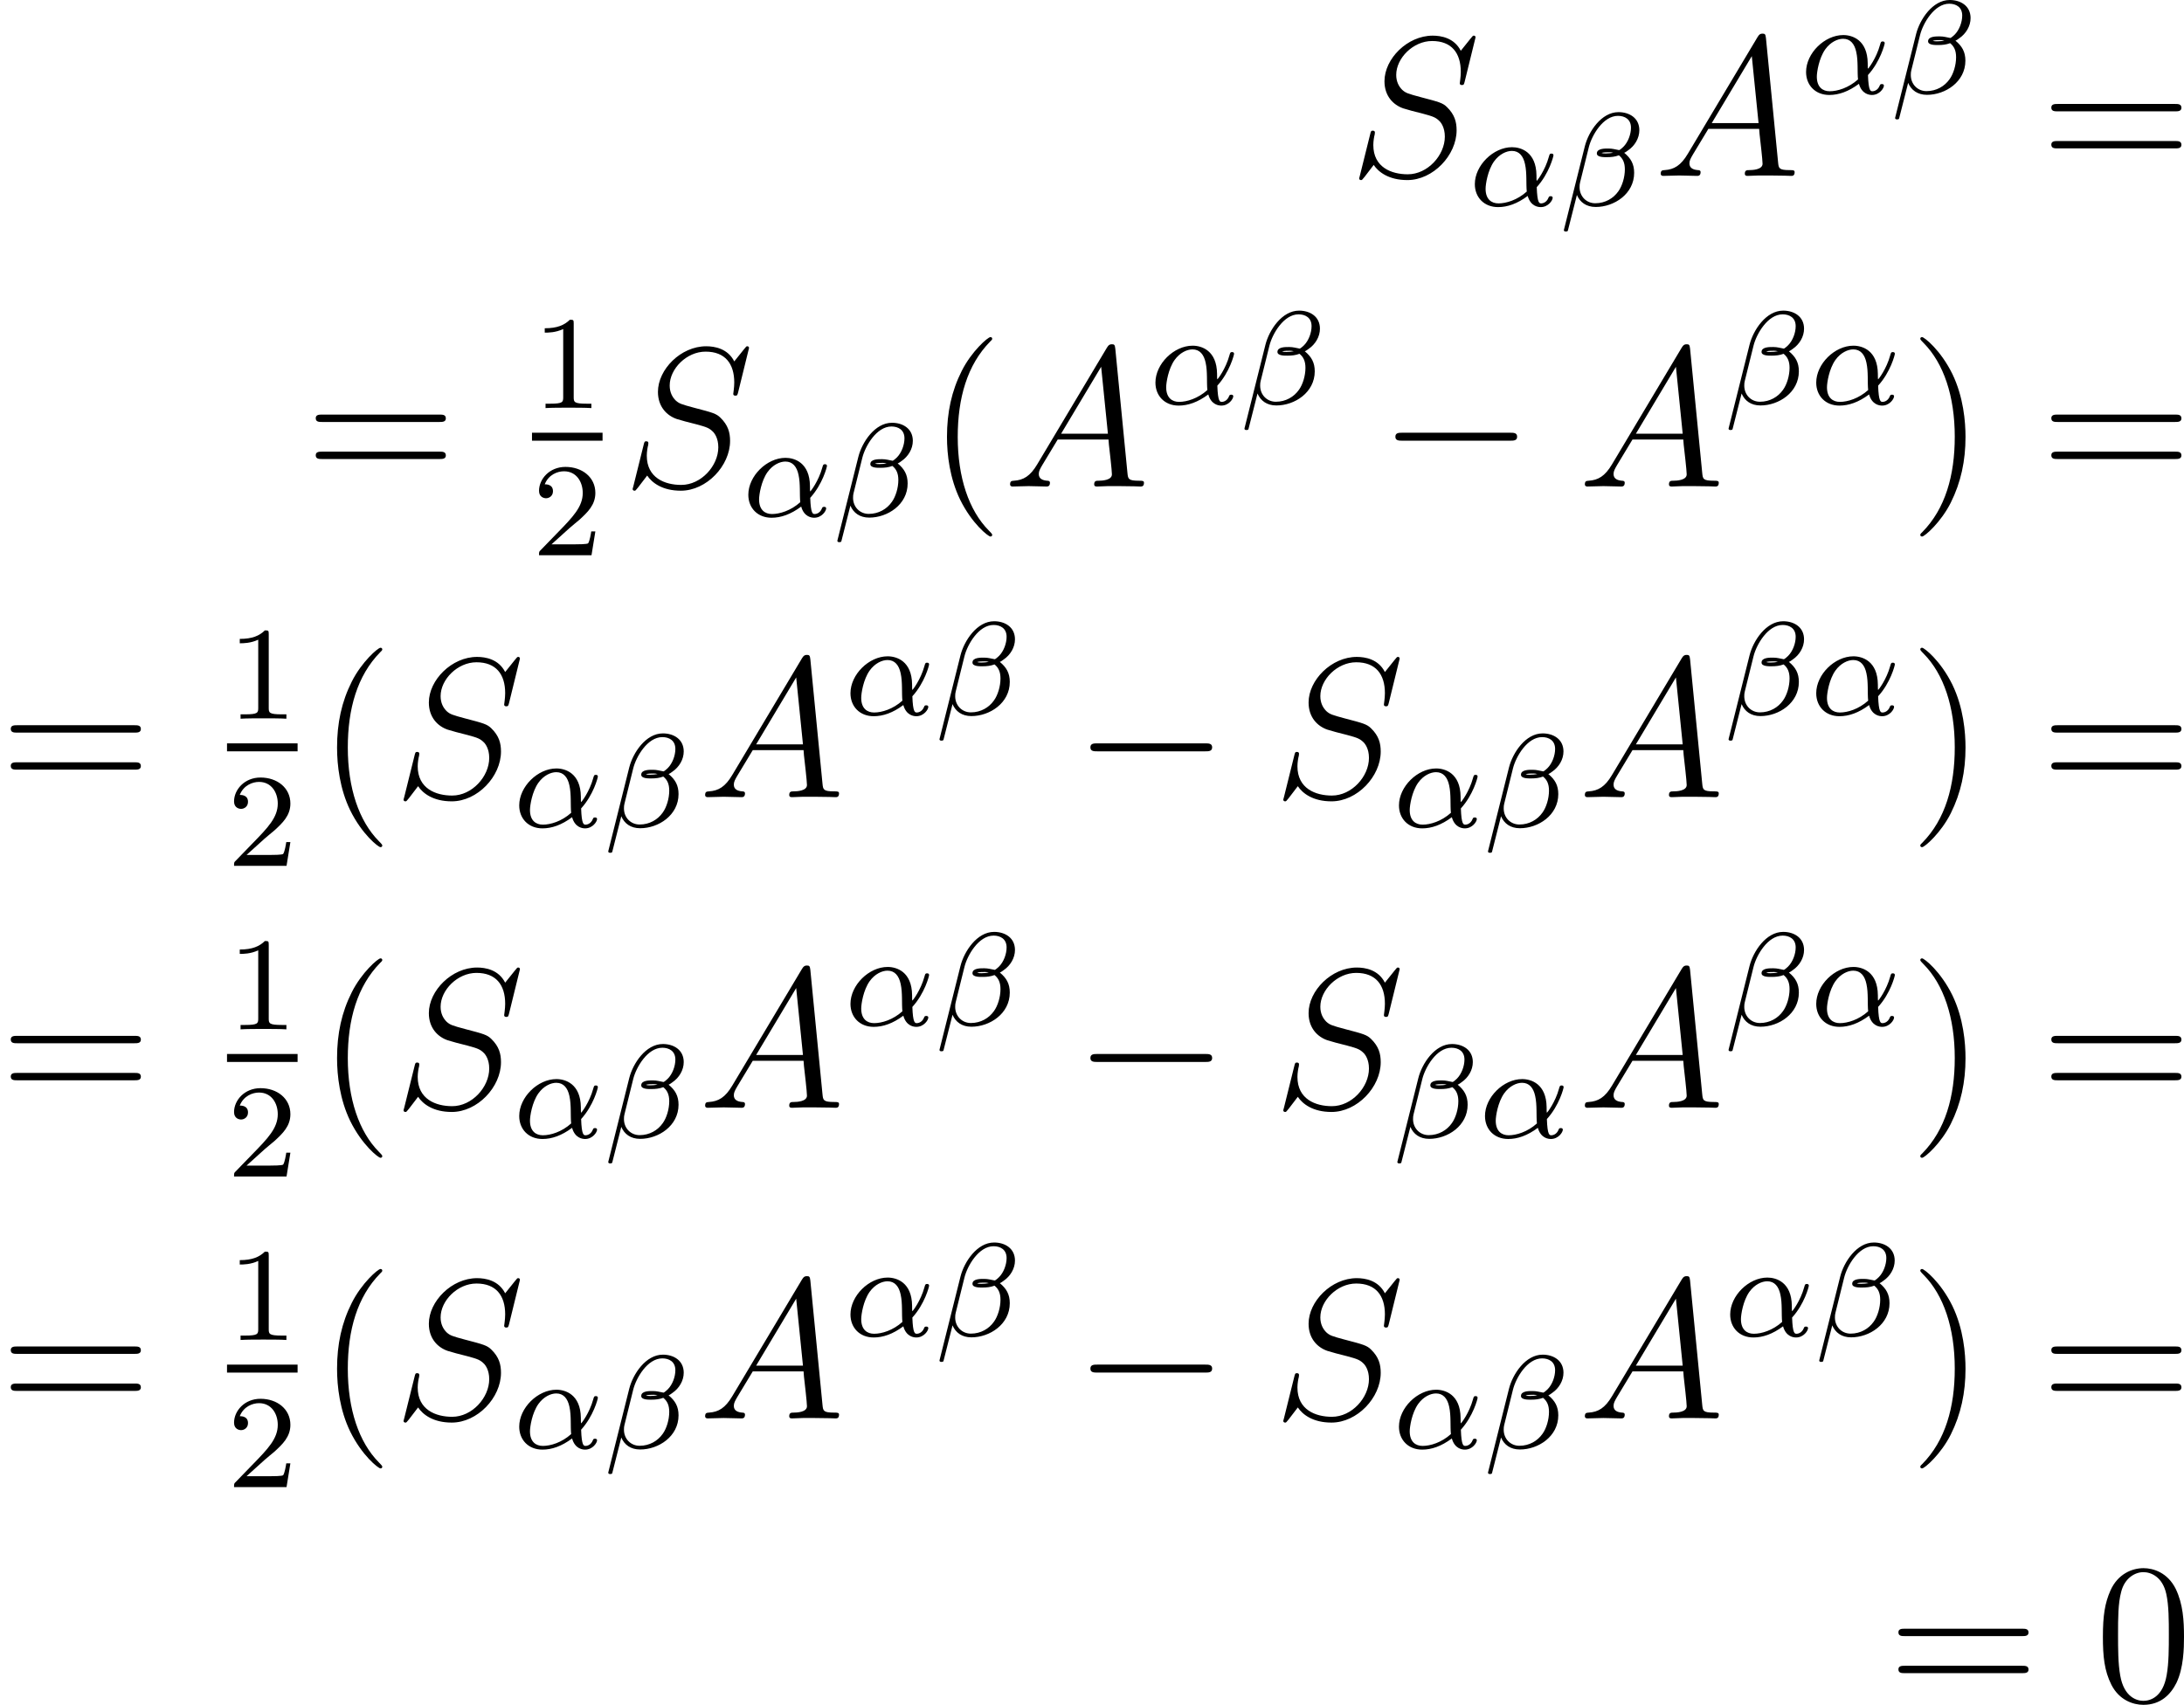 <?xml version='1.0' encoding='UTF-8'?>
<!-- This file was generated by dvisvgm 2.5 -->
<svg height='102.304pt' version='1.1' viewBox='167.358 78.621 131.038 102.304' width='131.038pt' xmlns='http://www.w3.org/2000/svg' xmlns:xlink='http://www.w3.org/1999/xlink'>
<defs>
<path d='M2.503 -5.077C2.503 -5.292 2.487 -5.3 2.271 -5.3C1.945 -4.981 1.522 -4.79 0.765 -4.79V-4.527C0.98 -4.527 1.411 -4.527 1.873 -4.742V-0.654C1.873 -0.359 1.849 -0.263 1.092 -0.263H0.813V0C1.14 -0.024 1.825 -0.024 2.184 -0.024S3.236 -0.024 3.563 0V-0.263H3.284C2.527 -0.263 2.503 -0.359 2.503 -0.654V-5.077Z' id='g3-49'/>
<path d='M2.248 -1.626C2.375 -1.745 2.71 -2.008 2.837 -2.12C3.332 -2.574 3.802 -3.013 3.802 -3.738C3.802 -4.686 3.005 -5.3 2.008 -5.3C1.052 -5.3 0.422 -4.575 0.422 -3.866C0.422 -3.475 0.733 -3.419 0.845 -3.419C1.012 -3.419 1.259 -3.539 1.259 -3.842C1.259 -4.256 0.861 -4.256 0.765 -4.256C0.996 -4.838 1.53 -5.037 1.921 -5.037C2.662 -5.037 3.045 -4.407 3.045 -3.738C3.045 -2.909 2.463 -2.303 1.522 -1.339L0.518 -0.303C0.422 -0.215 0.422 -0.199 0.422 0H3.571L3.802 -1.427H3.555C3.531 -1.267 3.467 -0.869 3.371 -0.717C3.324 -0.654 2.718 -0.654 2.59 -0.654H1.172L2.248 -1.626Z' id='g3-50'/>
<path d='M3.885 2.905C3.885 2.869 3.885 2.845 3.682 2.642C2.487 1.435 1.817 -0.538 1.817 -2.977C1.817 -5.296 2.379 -7.293 3.766 -8.703C3.885 -8.811 3.885 -8.835 3.885 -8.871C3.885 -8.942 3.826 -8.966 3.778 -8.966C3.622 -8.966 2.642 -8.106 2.056 -6.934C1.447 -5.727 1.172 -4.447 1.172 -2.977C1.172 -1.913 1.339 -0.49 1.961 0.789C2.666 2.224 3.646 3.001 3.778 3.001C3.826 3.001 3.885 2.977 3.885 2.905Z' id='g4-40'/>
<path d='M3.371 -2.977C3.371 -3.885 3.252 -5.368 2.582 -6.755C1.877 -8.189 0.897 -8.966 0.765 -8.966C0.717 -8.966 0.658 -8.942 0.658 -8.871C0.658 -8.835 0.658 -8.811 0.861 -8.608C2.056 -7.4 2.726 -5.428 2.726 -2.989C2.726 -0.669 2.164 1.327 0.777 2.738C0.658 2.845 0.658 2.869 0.658 2.905C0.658 2.977 0.717 3.001 0.765 3.001C0.921 3.001 1.901 2.14 2.487 0.968C3.096 -0.251 3.371 -1.542 3.371 -2.977Z' id='g4-41'/>
<path d='M5.356 -3.826C5.356 -4.818 5.296 -5.786 4.866 -6.695C4.376 -7.687 3.515 -7.95 2.929 -7.95C2.236 -7.95 1.387 -7.603 0.944 -6.611C0.61 -5.858 0.49 -5.117 0.49 -3.826C0.49 -2.666 0.574 -1.793 1.004 -0.944C1.47 -0.036 2.295 0.251 2.917 0.251C3.957 0.251 4.555 -0.371 4.902 -1.064C5.332 -1.961 5.356 -3.132 5.356 -3.826ZM2.917 0.012C2.534 0.012 1.757 -0.203 1.53 -1.506C1.399 -2.224 1.399 -3.132 1.399 -3.969C1.399 -4.949 1.399 -5.834 1.59 -6.539C1.793 -7.34 2.403 -7.711 2.917 -7.711C3.371 -7.711 4.065 -7.436 4.292 -6.408C4.447 -5.727 4.447 -4.782 4.447 -3.969C4.447 -3.168 4.447 -2.26 4.316 -1.53C4.089 -0.215 3.335 0.012 2.917 0.012Z' id='g4-48'/>
<path d='M8.07 -3.873C8.237 -3.873 8.452 -3.873 8.452 -4.089C8.452 -4.316 8.249 -4.316 8.07 -4.316H1.028C0.861 -4.316 0.646 -4.316 0.646 -4.101C0.646 -3.873 0.849 -3.873 1.028 -3.873H8.07ZM8.07 -1.65C8.237 -1.65 8.452 -1.65 8.452 -1.865C8.452 -2.092 8.249 -2.092 8.07 -2.092H1.028C0.861 -2.092 0.646 -2.092 0.646 -1.877C0.646 -1.65 0.849 -1.65 1.028 -1.65H8.07Z' id='g4-61'/>
<path d='M2.032 -1.327C1.614 -0.622 1.207 -0.383 0.634 -0.347C0.502 -0.335 0.406 -0.335 0.406 -0.12C0.406 -0.048 0.466 0 0.55 0C0.765 0 1.303 -0.024 1.518 -0.024C1.865 -0.024 2.248 0 2.582 0C2.654 0 2.798 0 2.798 -0.227C2.798 -0.335 2.702 -0.347 2.63 -0.347C2.355 -0.371 2.128 -0.466 2.128 -0.753C2.128 -0.921 2.2 -1.052 2.355 -1.315L3.264 -2.821H6.312C6.324 -2.714 6.324 -2.618 6.336 -2.511C6.372 -2.2 6.516 -0.956 6.516 -0.729C6.516 -0.371 5.906 -0.347 5.715 -0.347C5.583 -0.347 5.452 -0.347 5.452 -0.132C5.452 0 5.559 0 5.631 0C5.834 0 6.073 -0.024 6.276 -0.024H6.958C7.687 -0.024 8.213 0 8.225 0C8.309 0 8.44 0 8.44 -0.227C8.44 -0.347 8.333 -0.347 8.153 -0.347C7.496 -0.347 7.484 -0.454 7.448 -0.813L6.719 -8.273C6.695 -8.512 6.647 -8.536 6.516 -8.536C6.396 -8.536 6.324 -8.512 6.217 -8.333L2.032 -1.327ZM3.467 -3.168L5.87 -7.185L6.276 -3.168H3.467Z' id='g2-65'/>
<path d='M7.592 -8.309C7.592 -8.416 7.508 -8.416 7.484 -8.416C7.436 -8.416 7.424 -8.404 7.281 -8.225C7.209 -8.141 6.719 -7.52 6.707 -7.508C6.312 -8.285 5.523 -8.416 5.021 -8.416C3.503 -8.416 2.128 -7.03 2.128 -5.679C2.128 -4.782 2.666 -4.256 3.252 -4.053C3.383 -4.005 4.089 -3.814 4.447 -3.73C5.057 -3.563 5.212 -3.515 5.464 -3.252C5.511 -3.192 5.75 -2.917 5.75 -2.355C5.75 -1.243 4.722 -0.096 3.527 -0.096C2.546 -0.096 1.459 -0.514 1.459 -1.853C1.459 -2.08 1.506 -2.367 1.542 -2.487C1.542 -2.523 1.554 -2.582 1.554 -2.606C1.554 -2.654 1.53 -2.714 1.435 -2.714C1.327 -2.714 1.315 -2.69 1.267 -2.487L0.658 -0.036C0.658 -0.024 0.61 0.132 0.61 0.143C0.61 0.251 0.705 0.251 0.729 0.251C0.777 0.251 0.789 0.239 0.933 0.06L1.482 -0.658C1.769 -0.227 2.391 0.251 3.503 0.251C5.045 0.251 6.456 -1.243 6.456 -2.738C6.456 -3.24 6.336 -3.682 5.882 -4.125C5.631 -4.376 5.416 -4.435 4.316 -4.722C3.515 -4.937 3.407 -4.973 3.192 -5.165C2.989 -5.368 2.833 -5.655 2.833 -6.061C2.833 -7.066 3.85 -8.094 4.985 -8.094C6.157 -8.094 6.707 -7.376 6.707 -6.241C6.707 -5.93 6.647 -5.607 6.647 -5.559C6.647 -5.452 6.743 -5.452 6.779 -5.452C6.886 -5.452 6.898 -5.487 6.946 -5.679L7.592 -8.309Z' id='g2-83'/>
<path d='M7.878 -2.75C8.082 -2.75 8.297 -2.75 8.297 -2.989S8.082 -3.228 7.878 -3.228H1.411C1.207 -3.228 0.992 -3.228 0.992 -2.989S1.207 -2.75 1.411 -2.75H7.878Z' id='g0-0'/>
<path d='M4.065 -1.116C4.806 -1.929 5.069 -2.965 5.069 -3.029C5.069 -3.1 5.021 -3.132 4.949 -3.132C4.846 -3.132 4.838 -3.1 4.79 -2.933C4.567 -2.12 4.089 -1.498 4.065 -1.498C4.049 -1.498 4.049 -1.698 4.049 -1.825C4.033 -3.228 3.124 -3.515 2.582 -3.515C1.459 -3.515 0.351 -2.423 0.351 -1.299C0.351 -0.51 0.901 0.08 1.745 0.08C2.303 0.08 2.893 -0.12 3.523 -0.59C3.698 0.04 4.16 0.08 4.304 0.08C4.758 0.08 5.021 -0.327 5.021 -0.478C5.021 -0.574 4.926 -0.574 4.902 -0.574C4.814 -0.574 4.798 -0.55 4.774 -0.494C4.647 -0.159 4.376 -0.143 4.336 -0.143C4.224 -0.143 4.097 -0.143 4.065 -1.116ZM3.467 -0.853C2.901 -0.343 2.232 -0.143 1.769 -0.143C1.355 -0.143 0.996 -0.383 0.996 -1.02C0.996 -1.299 1.124 -2.12 1.498 -2.654C1.817 -3.1 2.248 -3.292 2.574 -3.292C3.013 -3.292 3.26 -2.981 3.363 -2.495C3.483 -1.953 3.419 -1.315 3.467 -0.853Z' id='g1-11'/>
<path d='M4.782 -4.535C4.782 -5.26 4.192 -5.619 3.531 -5.619C2.503 -5.619 1.737 -4.455 1.514 -3.579L0.255 1.451C0.239 1.506 0.303 1.546 0.351 1.546C0.414 1.546 0.478 1.546 0.494 1.49L1.036 -0.646C1.219 -0.215 1.594 0.072 2.168 0.072C3.268 0.072 4.471 -0.709 4.471 -1.977C4.471 -2.503 4.272 -2.853 3.873 -3.18C3.921 -3.188 4.065 -3.292 4.105 -3.324C4.503 -3.595 4.782 -4.049 4.782 -4.535ZM3.212 -3.18C3.068 -3.156 2.925 -3.14 2.774 -3.14C2.686 -3.14 2.598 -3.14 2.511 -3.172C2.662 -3.212 2.821 -3.212 2.973 -3.212C3.053 -3.212 3.132 -3.204 3.212 -3.18ZM4.28 -4.686C4.28 -4.288 4.105 -3.818 3.826 -3.539C3.786 -3.499 3.618 -3.347 3.571 -3.339C3.347 -3.379 3.172 -3.435 2.941 -3.435C2.734 -3.435 2.232 -3.451 2.232 -3.14C2.232 -2.901 2.686 -2.917 2.845 -2.917C3.092 -2.917 3.324 -2.941 3.555 -3.029C3.794 -2.837 3.913 -2.582 3.913 -2.184C3.913 -1.714 3.754 -1.188 3.523 -0.869C3.228 -0.446 2.734 -0.151 2.136 -0.151C1.61 -0.151 1.196 -0.558 1.196 -1.116C1.196 -1.219 1.203 -1.323 1.227 -1.403L1.753 -3.523C1.929 -4.224 2.606 -5.396 3.499 -5.396C3.905 -5.396 4.28 -5.197 4.28 -4.686Z' id='g1-12'/>
</defs>
<g id='page1'>
<use x='248.297' xlink:href='#g2-83' y='89.176'/>
<use x='255.496' xlink:href='#g1-11' y='90.969'/>
<use x='260.935' xlink:href='#g1-12' y='90.969'/>
<use x='266.594' xlink:href='#g2-65' y='89.176'/>
<use x='275.37' xlink:href='#g1-11' y='84.24'/>
<use x='280.809' xlink:href='#g1-12' y='84.24'/>
<use x='289.789' xlink:href='#g4-61' y='89.176'/>
<use x='185.656' xlink:href='#g4-61' y='107.816'/>
<use x='199.277' xlink:href='#g3-49' y='103.109'/>
<rect height='0.478' width='4.234' x='199.277' y='104.588'/>
<use x='199.277' xlink:href='#g3-50' y='111.939'/>
<use x='204.706' xlink:href='#g2-83' y='107.816'/>
<use x='211.906' xlink:href='#g1-11' y='109.61'/>
<use x='217.345' xlink:href='#g1-12' y='109.61'/>
<use x='223.004' xlink:href='#g4-40' y='107.816'/>
<use x='227.556' xlink:href='#g2-65' y='107.816'/>
<use x='236.332' xlink:href='#g1-11' y='102.88'/>
<use x='241.771' xlink:href='#g1-12' y='102.88'/>
<use x='250.087' xlink:href='#g0-0' y='107.816'/>
<use x='262.042' xlink:href='#g2-65' y='107.816'/>
<use x='270.817' xlink:href='#g1-12' y='102.88'/>
<use x='275.979' xlink:href='#g1-11' y='102.88'/>
<use x='281.916' xlink:href='#g4-41' y='107.816'/>
<use x='289.789' xlink:href='#g4-61' y='107.816'/>
<use x='167.358' xlink:href='#g4-61' y='126.457'/>
<use x='180.979' xlink:href='#g3-49' y='121.75'/>
<rect height='0.478' width='4.234' x='180.979' y='123.229'/>
<use x='180.979' xlink:href='#g3-50' y='130.579'/>
<use x='186.409' xlink:href='#g4-40' y='126.457'/>
<use x='190.961' xlink:href='#g2-83' y='126.457'/>
<use x='198.16' xlink:href='#g1-11' y='128.25'/>
<use x='203.599' xlink:href='#g1-12' y='128.25'/>
<use x='209.259' xlink:href='#g2-65' y='126.457'/>
<use x='218.034' xlink:href='#g1-11' y='121.52'/>
<use x='223.473' xlink:href='#g1-12' y='121.52'/>
<use x='231.789' xlink:href='#g0-0' y='126.457'/>
<use x='243.744' xlink:href='#g2-83' y='126.457'/>
<use x='250.944' xlink:href='#g1-11' y='128.25'/>
<use x='256.383' xlink:href='#g1-12' y='128.25'/>
<use x='262.042' xlink:href='#g2-65' y='126.457'/>
<use x='270.817' xlink:href='#g1-12' y='121.52'/>
<use x='275.979' xlink:href='#g1-11' y='121.52'/>
<use x='281.916' xlink:href='#g4-41' y='126.457'/>
<use x='289.789' xlink:href='#g4-61' y='126.457'/>
<use x='167.358' xlink:href='#g4-61' y='145.097'/>
<use x='180.979' xlink:href='#g3-49' y='140.39'/>
<rect height='0.478' width='4.234' x='180.979' y='141.869'/>
<use x='180.979' xlink:href='#g3-50' y='149.22'/>
<use x='186.409' xlink:href='#g4-40' y='145.097'/>
<use x='190.961' xlink:href='#g2-83' y='145.097'/>
<use x='198.16' xlink:href='#g1-11' y='146.89'/>
<use x='203.599' xlink:href='#g1-12' y='146.89'/>
<use x='209.259' xlink:href='#g2-65' y='145.097'/>
<use x='218.034' xlink:href='#g1-11' y='140.161'/>
<use x='223.473' xlink:href='#g1-12' y='140.161'/>
<use x='231.789' xlink:href='#g0-0' y='145.097'/>
<use x='243.744' xlink:href='#g2-83' y='145.097'/>
<use x='250.944' xlink:href='#g1-12' y='146.89'/>
<use x='256.105' xlink:href='#g1-11' y='146.89'/>
<use x='262.042' xlink:href='#g2-65' y='145.097'/>
<use x='270.817' xlink:href='#g1-12' y='140.161'/>
<use x='275.979' xlink:href='#g1-11' y='140.161'/>
<use x='281.916' xlink:href='#g4-41' y='145.097'/>
<use x='289.789' xlink:href='#g4-61' y='145.097'/>
<use x='167.358' xlink:href='#g4-61' y='163.737'/>
<use x='180.979' xlink:href='#g3-49' y='159.03'/>
<rect height='0.478' width='4.234' x='180.979' y='160.51'/>
<use x='180.979' xlink:href='#g3-50' y='167.86'/>
<use x='186.409' xlink:href='#g4-40' y='163.737'/>
<use x='190.961' xlink:href='#g2-83' y='163.737'/>
<use x='198.16' xlink:href='#g1-11' y='165.531'/>
<use x='203.599' xlink:href='#g1-12' y='165.531'/>
<use x='209.259' xlink:href='#g2-65' y='163.737'/>
<use x='218.034' xlink:href='#g1-11' y='158.801'/>
<use x='223.473' xlink:href='#g1-12' y='158.801'/>
<use x='231.789' xlink:href='#g0-0' y='163.737'/>
<use x='243.744' xlink:href='#g2-83' y='163.737'/>
<use x='250.944' xlink:href='#g1-11' y='165.531'/>
<use x='256.383' xlink:href='#g1-12' y='165.531'/>
<use x='262.042' xlink:href='#g2-65' y='163.737'/>
<use x='270.817' xlink:href='#g1-11' y='158.801'/>
<use x='276.256' xlink:href='#g1-12' y='158.801'/>
<use x='281.916' xlink:href='#g4-41' y='163.737'/>
<use x='289.789' xlink:href='#g4-61' y='163.737'/>
<use x='280.615' xlink:href='#g4-61' y='180.674'/>
<use x='293.04' xlink:href='#g4-48' y='180.674'/>
</g>
</svg>